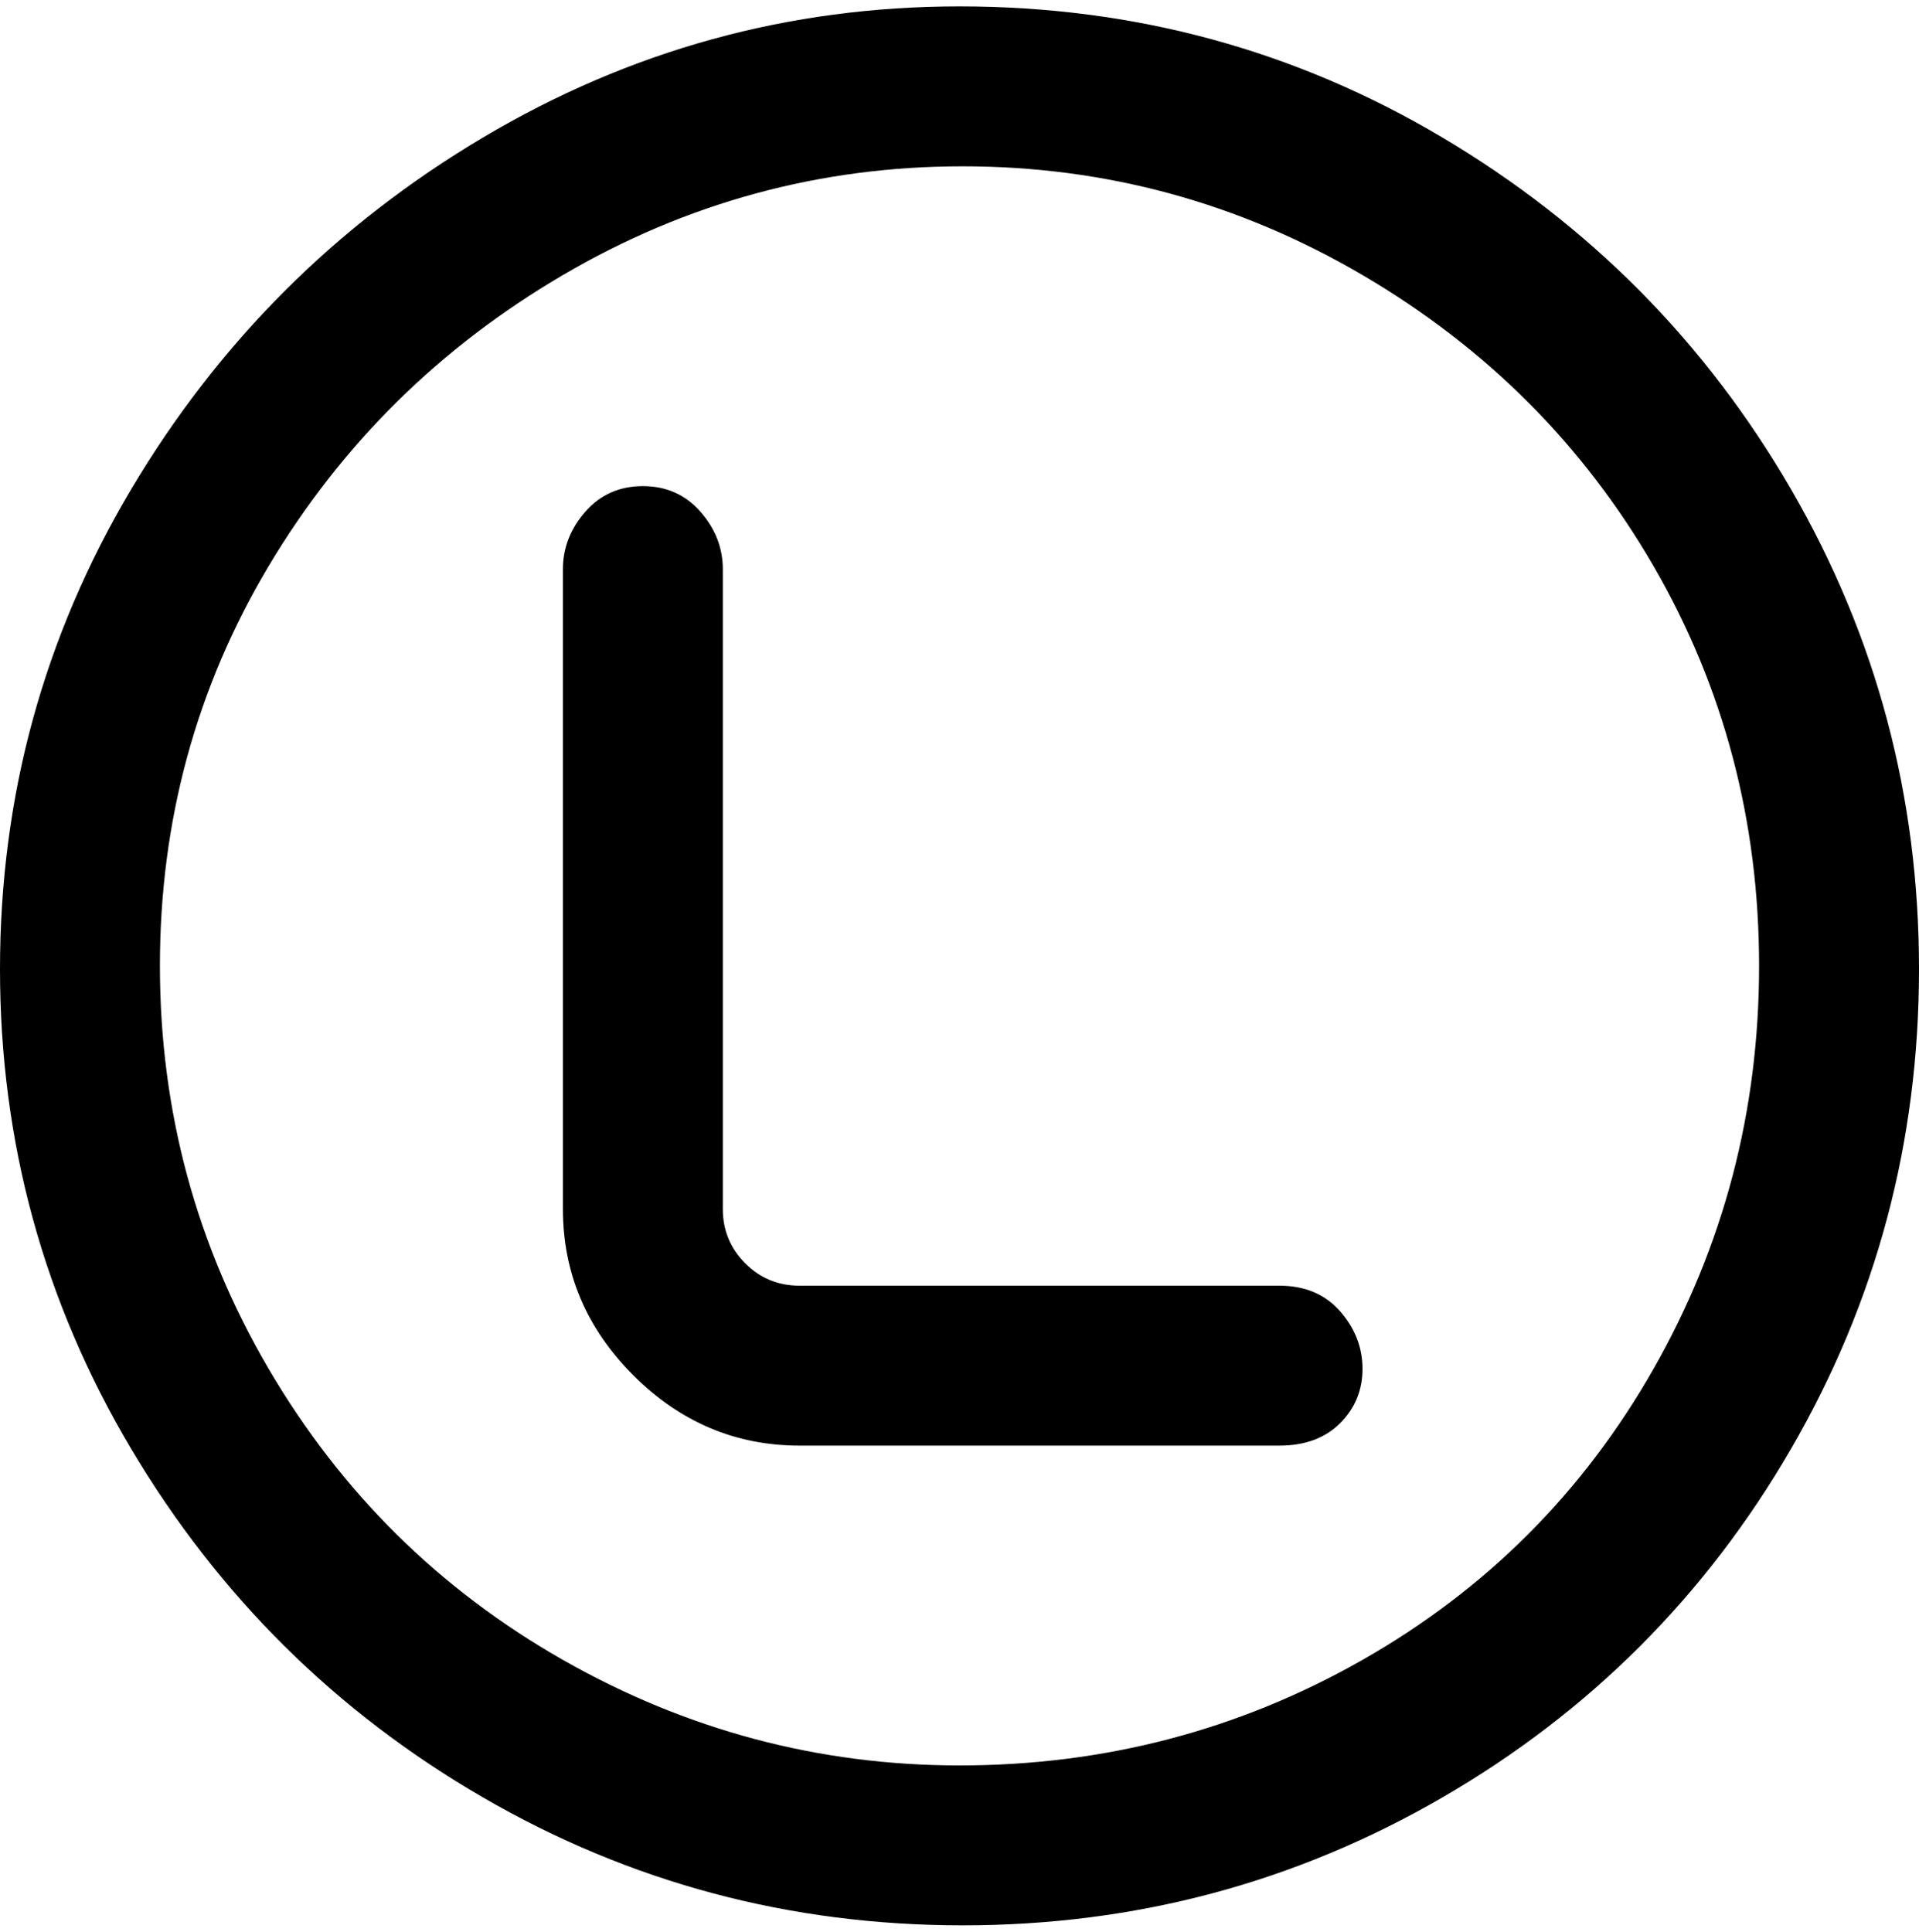 <svg viewBox="0 0 300 302.001" xmlns="http://www.w3.org/2000/svg"><path d="M150 1q-40 0-74.5 20.5t-55 55Q0 111 0 151.5t20.5 75Q41 261 75.5 281t75 20q40.5 0 75-20t54.5-54.5q20-34.5 20-75t-20-75q-20-34.5-54.5-55T150 1zm0 275q-33 0-62-16.5T42 214q-17-29-17-63t17-62.5Q59 60 88 43t62.5-17Q184 26 213 43t45.5 45.5Q275 117 275 151t-16.5 63Q242 243 213 259.5T150 276zm63-62q0 5-3.5 8.5T200 226h-75q-15 0-26-11t-11-26V89q0-5 3.5-9t9-4q5.5 0 9 4t3.5 9v100q0 5 3.5 8.5t8.5 3.5h75q6 0 9.5 4t3.5 9z"/></svg>